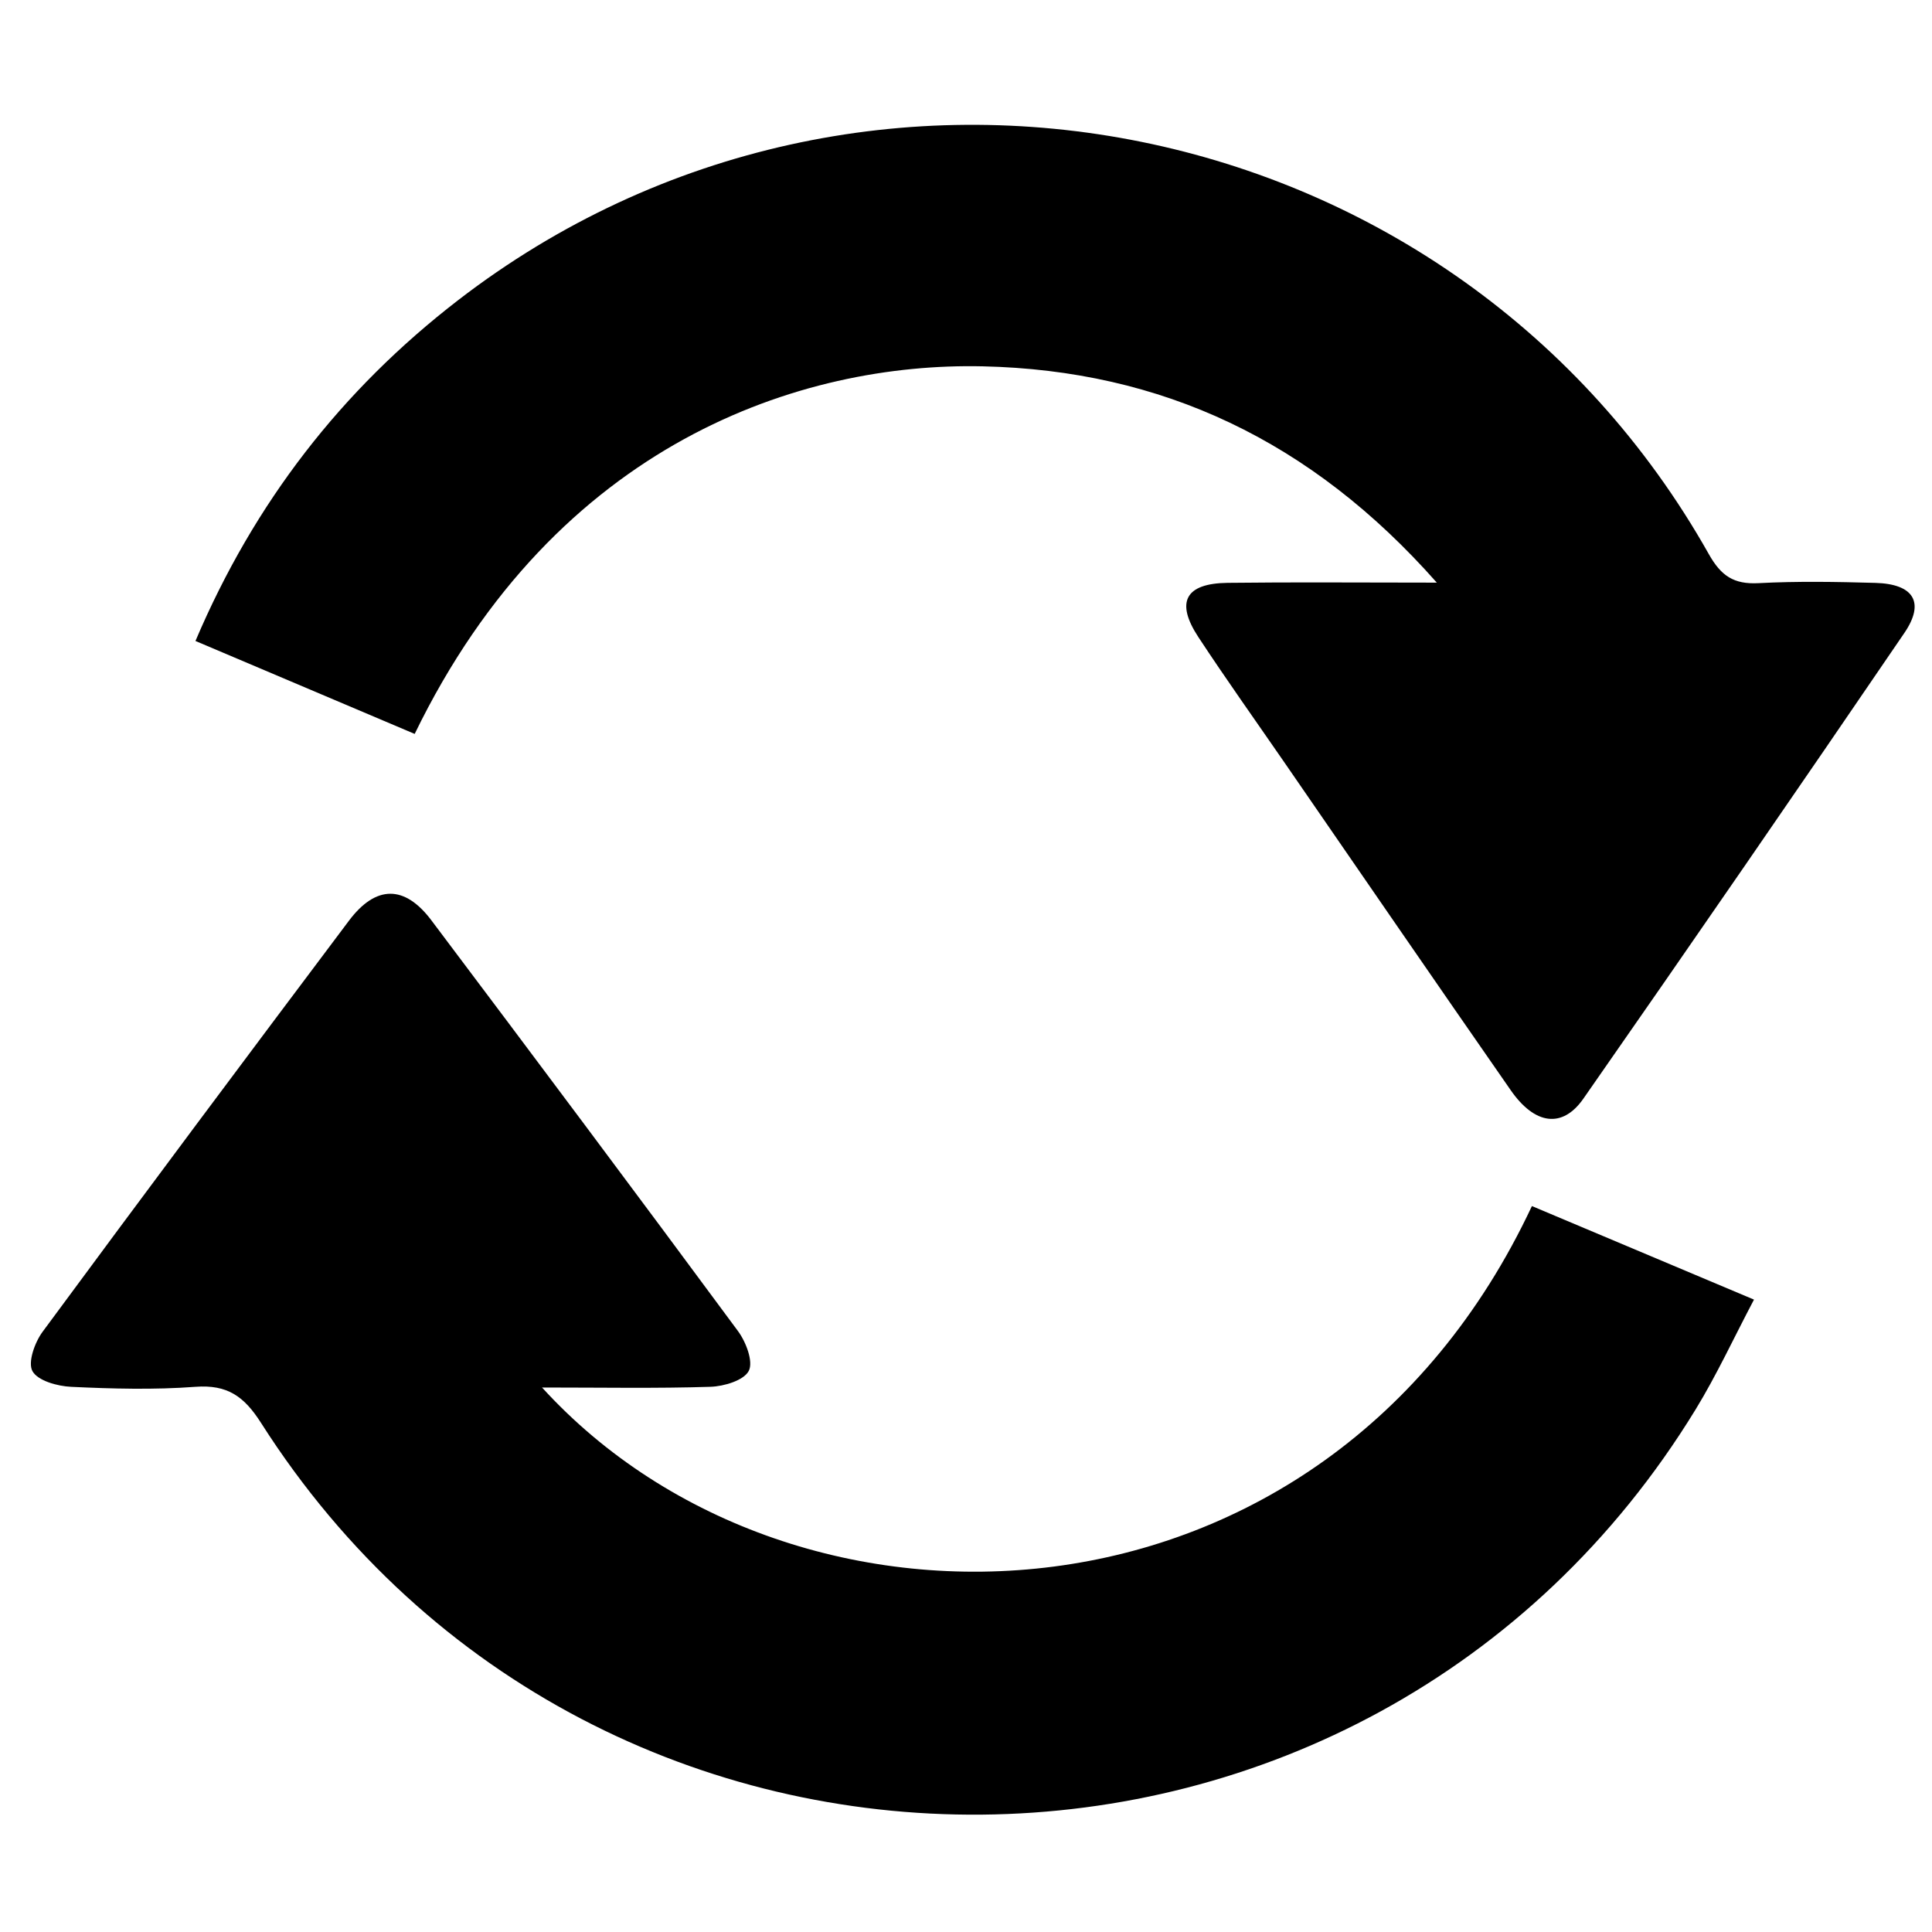 <?xml version="1.0" encoding="utf-8"?> <!-- Generator: IcoMoon.io --> <!DOCTYPE svg PUBLIC "-//W3C//DTD SVG 1.1//EN" "http://www.w3.org/Graphics/SVG/1.1/DTD/svg11.dtd"> <svg version="1.1" id="Layer_1" xmlns="http://www.w3.org/2000/svg" xmlns:xlink="http://www.w3.org/1999/xlink" x="0px" y="0px" width="256px" height="256px" viewBox="0 0 256 256" enable-background="new 0 0 256 256" xml:space="preserve"><g></g> <path d="M54.948,97.247c18.795-38.724,51.372-49.238,75.257-48.707c23.723,0.527,43.554,9.833,60.18,28.662 c-10.122,0-18.918-0.079-27.71,0.028c-5.614,0.068-6.947,2.534-3.881,7.195c3.659,5.563,7.525,10.991,11.307,16.473 c10.021,14.53,20.009,29.083,30.086,43.573c3.182,4.573,6.84,5.091,9.623,1.101c14.287-20.486,28.452-41.059,42.523-61.694 c2.768-4.058,1.251-6.501-3.841-6.642c-5.161-0.143-10.34-0.236-15.491,0.036c-3.265,0.172-4.951-0.962-6.575-3.848 C193.047,14.15,114.569-1.757,60.7,39.778C45.265,51.679,33.694,66.589,25.9,84.932C35.712,89.091,45.166,93.1,54.948,97.247z M71.824,183.852c8.047,0,15.192,0.136,22.325-0.095c1.793-0.059,4.424-0.847,5.07-2.114c0.623-1.222-0.372-3.83-1.427-5.261 c-13.457-18.212-27.019-36.346-40.635-54.44c-3.539-4.702-7.354-4.687-10.916,0.053c-13.606,18.104-27.156,36.25-40.598,54.474 c-1.039,1.409-1.987,4.066-1.338,5.221c0.719,1.276,3.303,1.986,5.115,2.072c5.485,0.259,11.014,0.408,16.479-0.002 c4.224-0.316,6.447,1.261,8.688,4.779c44.583,69.993,146.756,69.02,190.08-1.761c2.807-4.588,5.071-9.508,7.746-14.573 c-10.329-4.352-19.893-8.381-29.426-12.396C175.51,218.404,105.287,220.581,71.824,183.852z" ></path> </svg>
